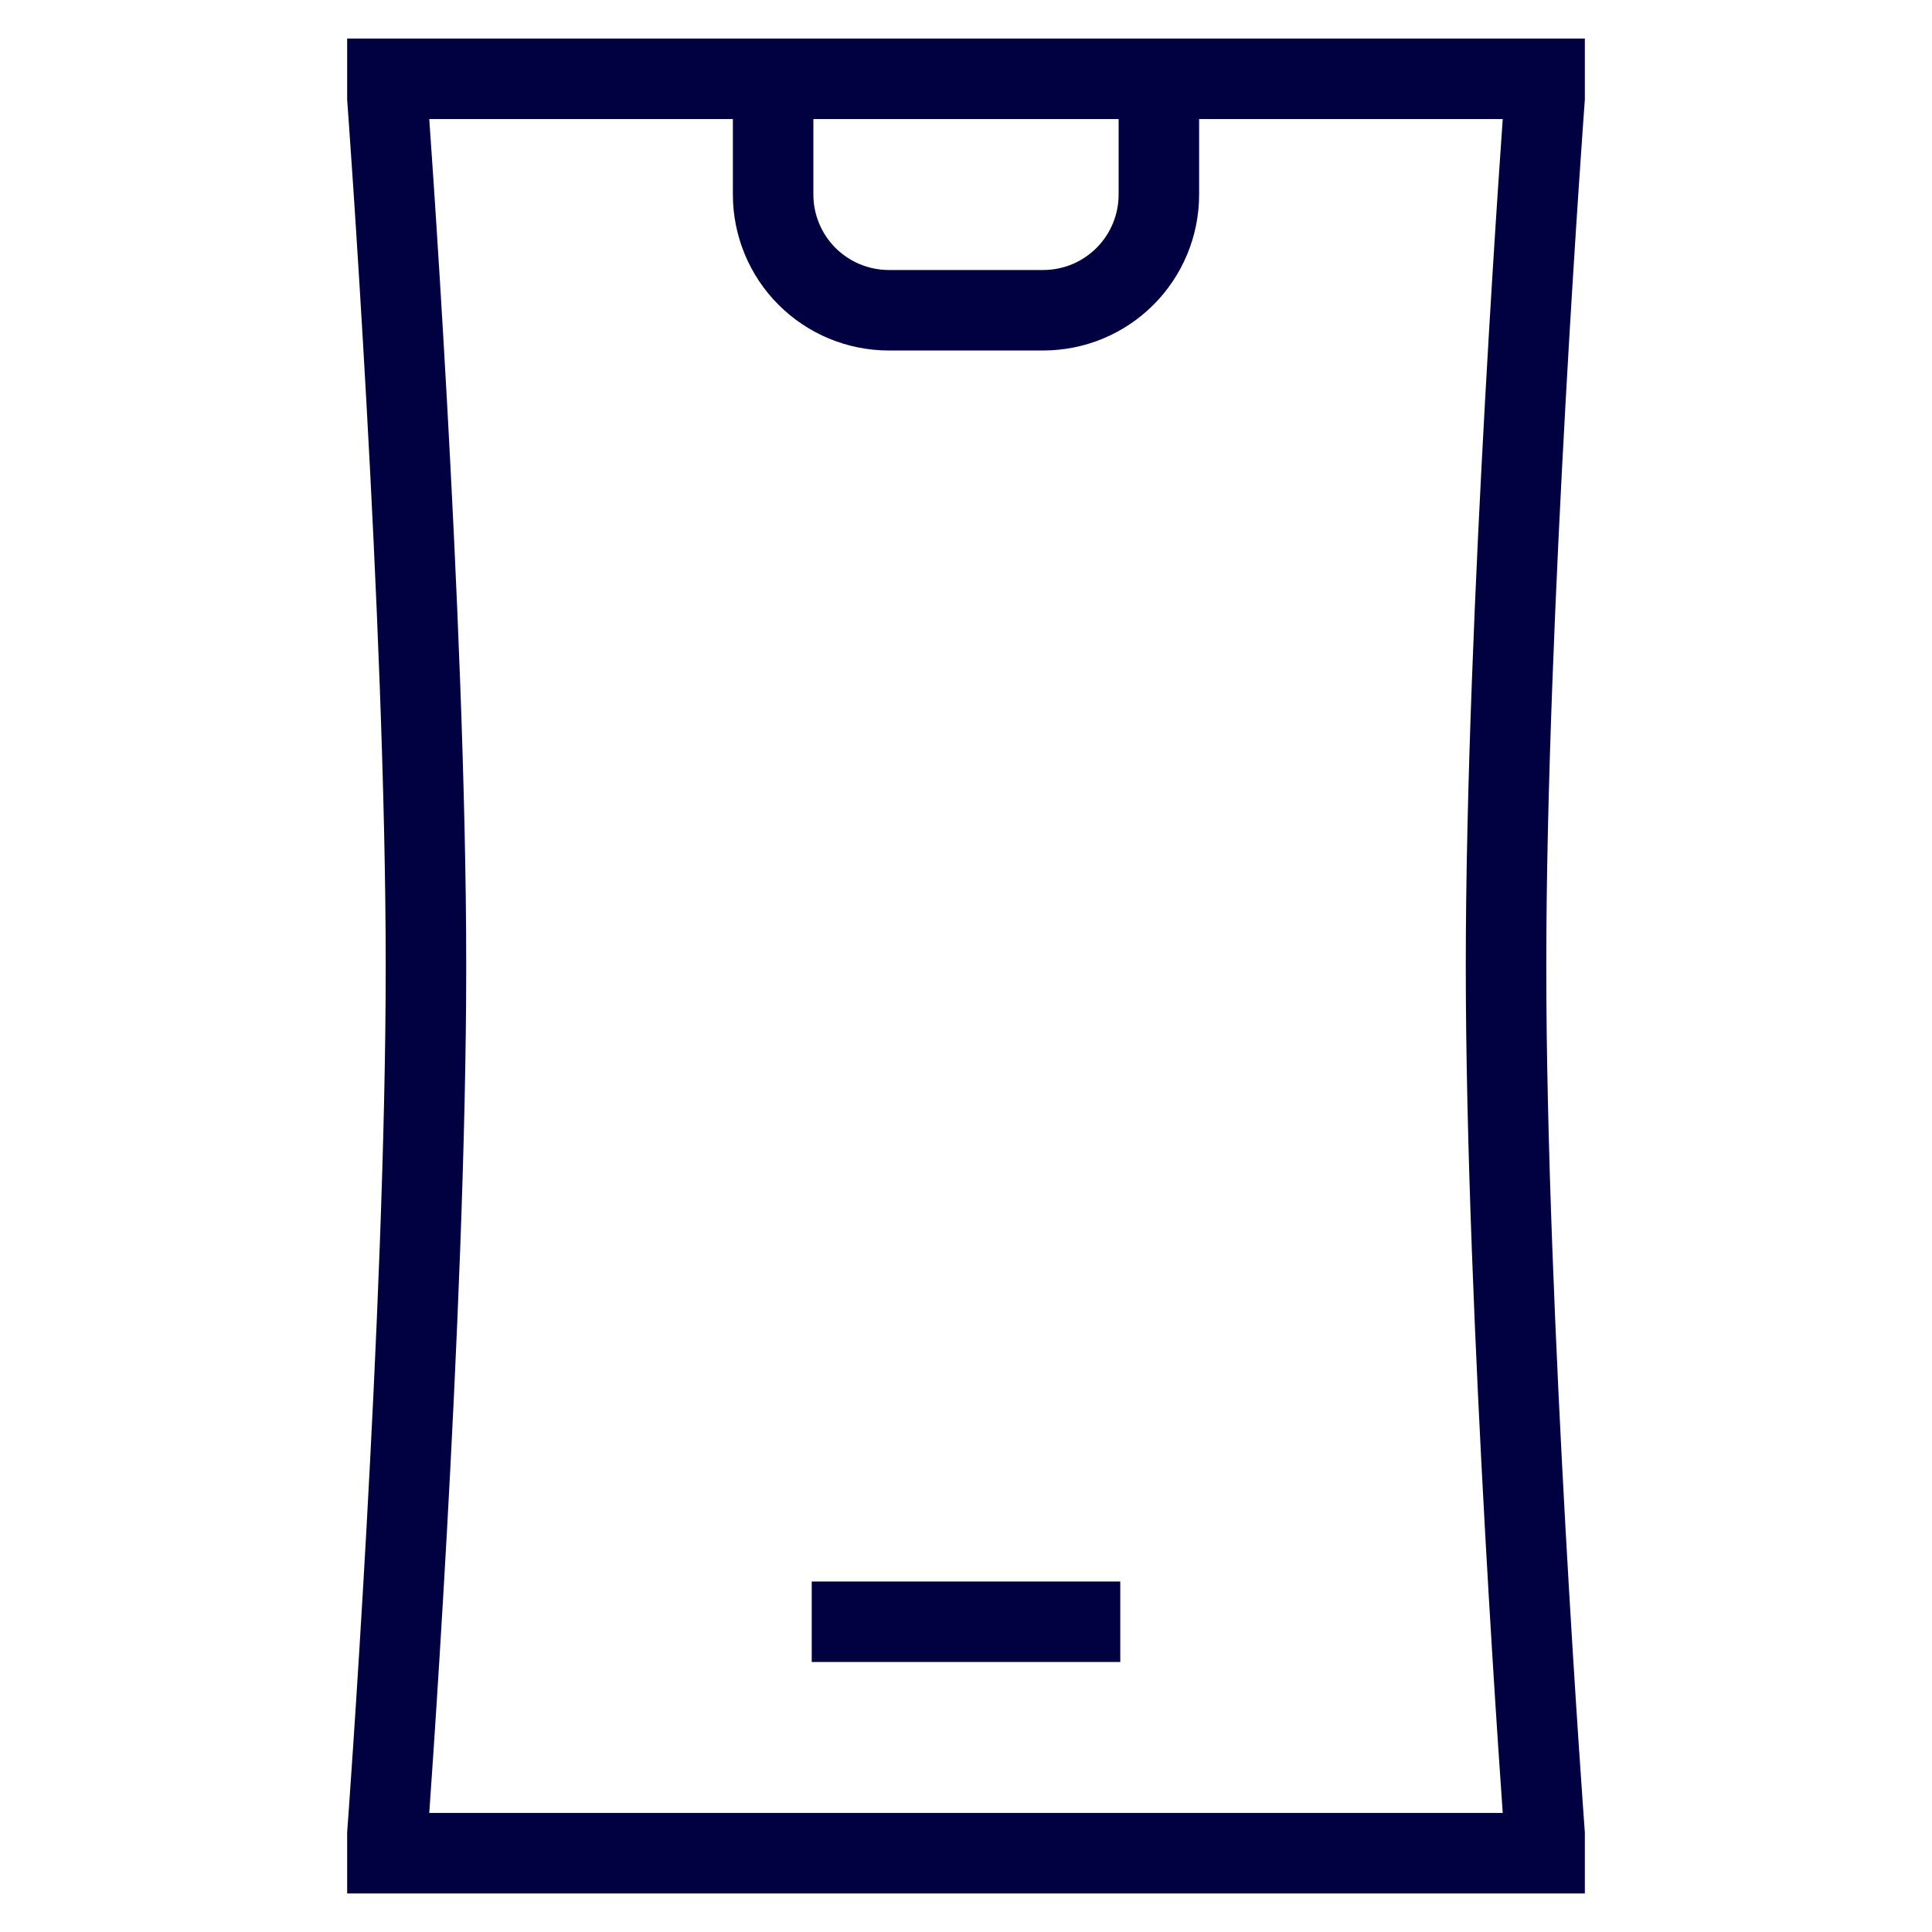 <svg width="48" height="48" viewBox="0 0 48 48" fill="none" xmlns="http://www.w3.org/2000/svg">
<path d="M19.208 1.958V4.833C19.208 5.596 19.511 6.327 20.05 6.866C20.59 7.405 21.321 7.708 22.083 7.708H25.917C26.294 7.708 26.668 7.634 27.017 7.49C27.366 7.345 27.683 7.133 27.95 6.866C28.217 6.599 28.428 6.282 28.573 5.934C28.717 5.585 28.792 5.211 28.792 4.833V1.958M20.167 40.292H27.833M9.625 2.438C9.625 2.438 10.583 15.36 10.583 24C10.583 32.64 9.625 45.562 9.625 45.562V46.042H38.375V45.562C38.375 45.562 37.417 32.64 37.417 24C37.417 15.36 38.375 2.438 38.375 2.438V1.958H9.625V2.438Z" stroke="#010141" stroke-width="2"/>
</svg>
